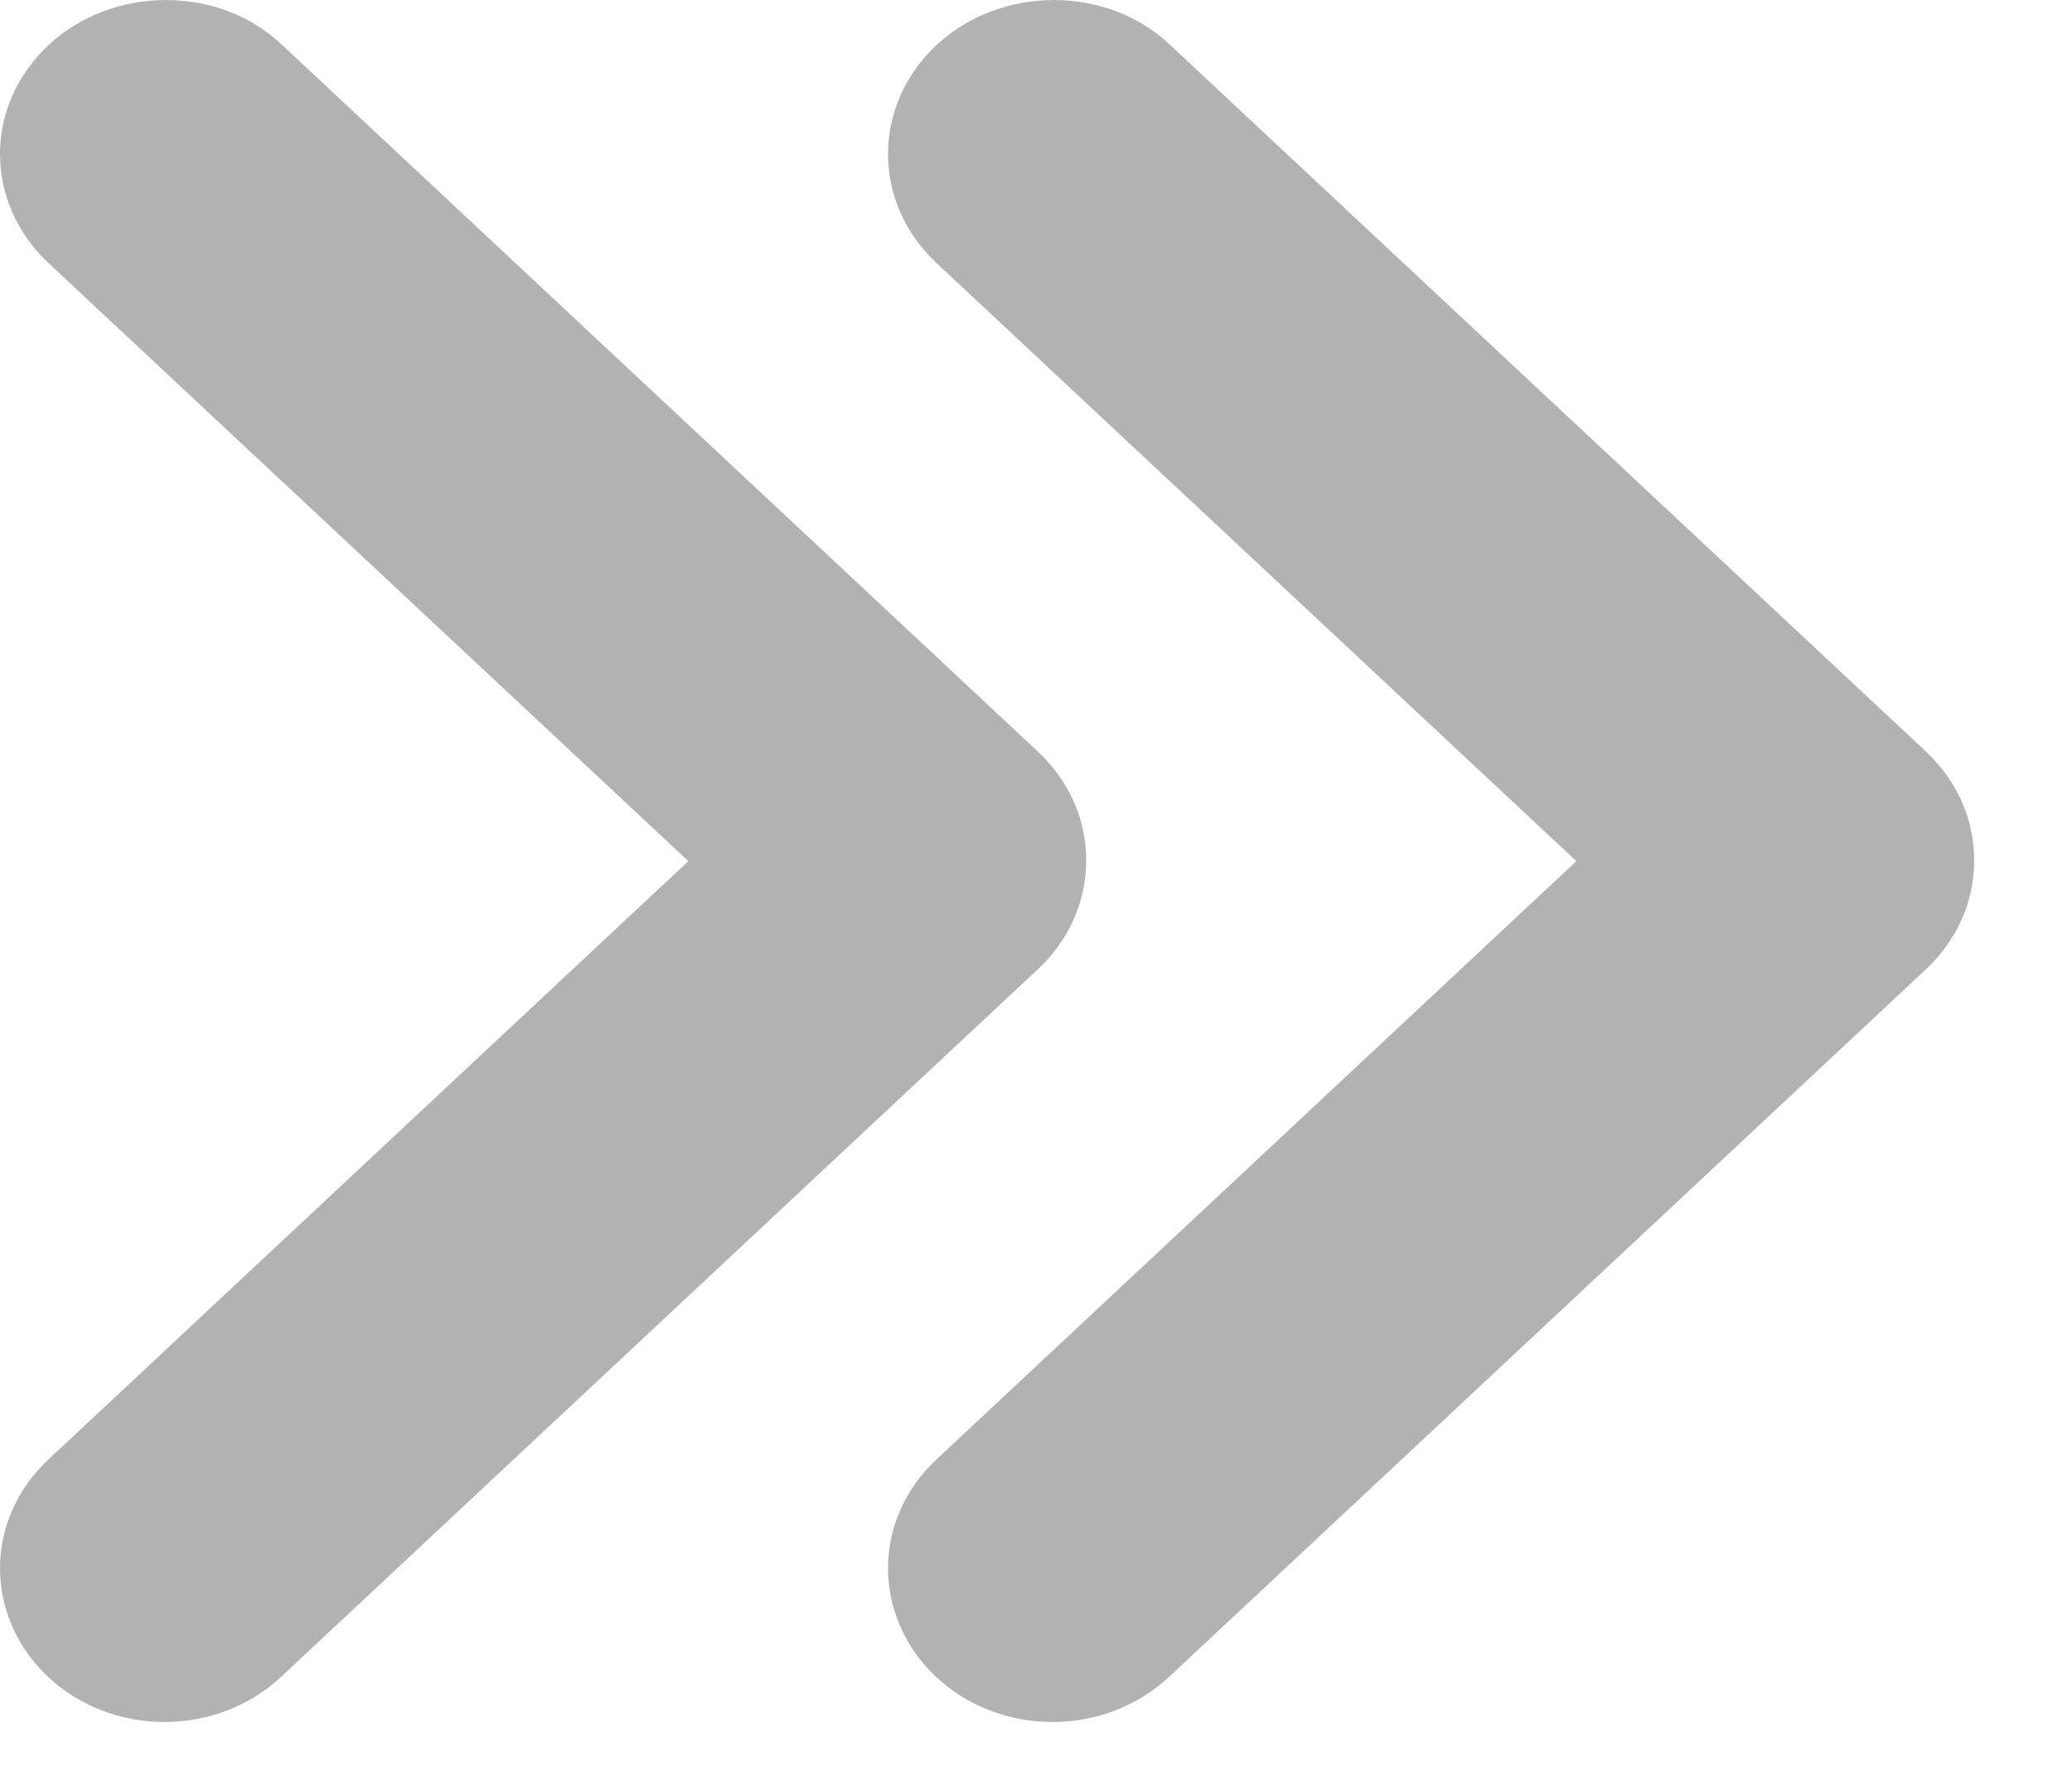 <svg width="14" height="12" viewBox="0 0 14 12" fill="none" xmlns="http://www.w3.org/2000/svg">
<path d="M0.326 0.306C0.223 0.403 0.141 0.517 0.085 0.643C0.029 0.769 0 0.904 0 1.041C0 1.177 0.029 1.312 0.085 1.439C0.141 1.565 0.223 1.679 0.326 1.776L4.651 5.819L0.326 9.863C0.118 10.057 0 10.322 0 10.597C0 10.873 0.118 11.137 0.326 11.332C0.534 11.527 0.817 11.636 1.112 11.636C1.406 11.636 1.689 11.527 1.898 11.332L7.013 6.549C7.117 6.452 7.199 6.338 7.255 6.212C7.311 6.086 7.339 5.95 7.339 5.814C7.339 5.677 7.311 5.542 7.255 5.416C7.199 5.29 7.117 5.176 7.013 5.079L1.898 0.296C1.474 -0.1 0.761 -0.1 0.326 0.306Z" fill="#959595" fill-opacity="0.73"/>
<path d="M6.326 0.306C6.223 0.403 6.141 0.517 6.085 0.643C6.029 0.769 6 0.904 6 1.041C6 1.177 6.029 1.312 6.085 1.439C6.141 1.565 6.223 1.679 6.326 1.776L10.651 5.819L6.326 9.863C6.118 10.057 6 10.322 6 10.597C6 10.873 6.118 11.137 6.326 11.332C6.534 11.527 6.817 11.636 7.112 11.636C7.406 11.636 7.689 11.527 7.898 11.332L13.014 6.549C13.117 6.452 13.199 6.338 13.255 6.212C13.311 6.086 13.339 5.95 13.339 5.814C13.339 5.677 13.311 5.542 13.255 5.416C13.199 5.29 13.117 5.176 13.014 5.079L7.898 0.296C7.474 -0.1 6.761 -0.1 6.326 0.306Z" fill="#959595" fill-opacity="0.73"/>
</svg>
